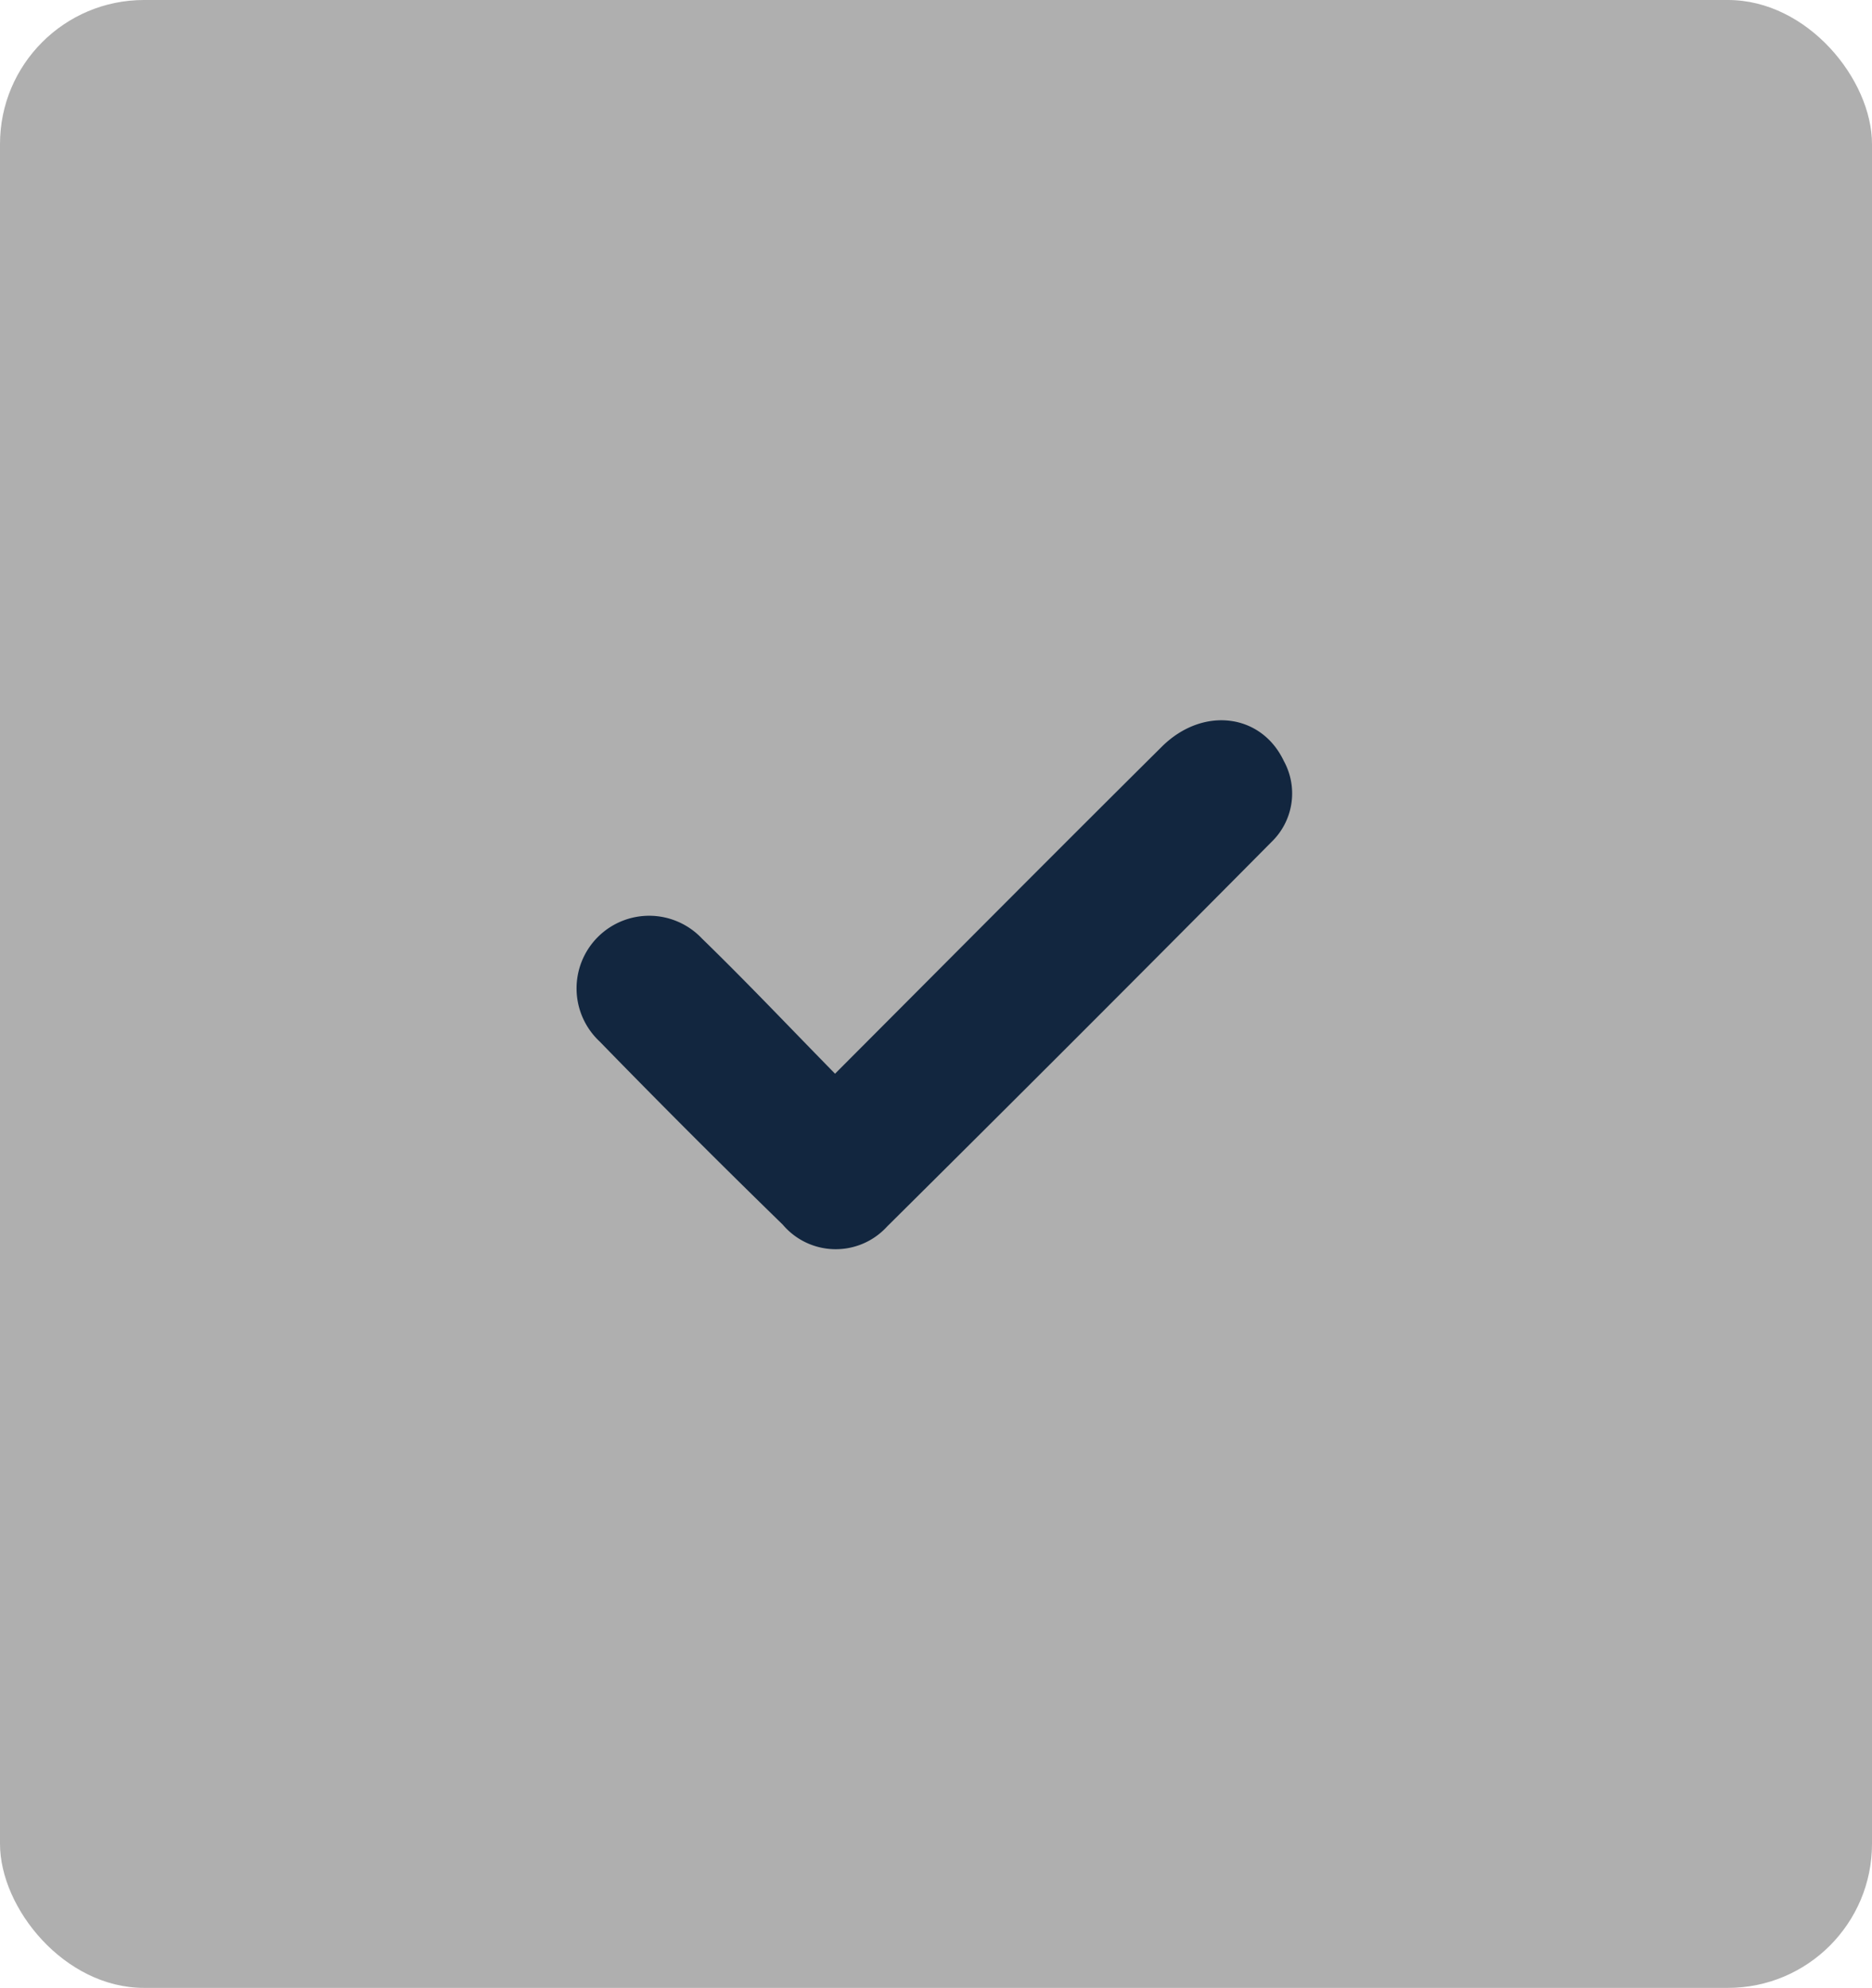 <svg xmlns="http://www.w3.org/2000/svg" width="65" height="69" viewBox="0 0 65 69">
  <g id="Grupo_1084779" data-name="Grupo 1084779" transform="translate(-1181 -1928)">
    <rect id="Rectángulo_380721" data-name="Rectángulo 380721" width="65" height="69" rx="5" transform="translate(1181 1928)" fill="#afafaf"/>
    <path id="Trazado_794155" data-name="Trazado 794155" d="M174.726,206.736c3.883-3.889,7.6-7.633,11.346-11.35,1.423-1.413,3.455-1.155,4.237.495a2.338,2.338,0,0,1-.431,2.814q-6.643,6.7-13.345,13.346a2.412,2.412,0,0,1-3.623-.067q-3.222-3.136-6.36-6.359a2.521,2.521,0,1,1,3.556-3.571c1.544,1.5,3.021,3.061,4.62,4.691" transform="translate(1035.268 1758.533)" fill="#12263f"/>
  </g>
</svg>
